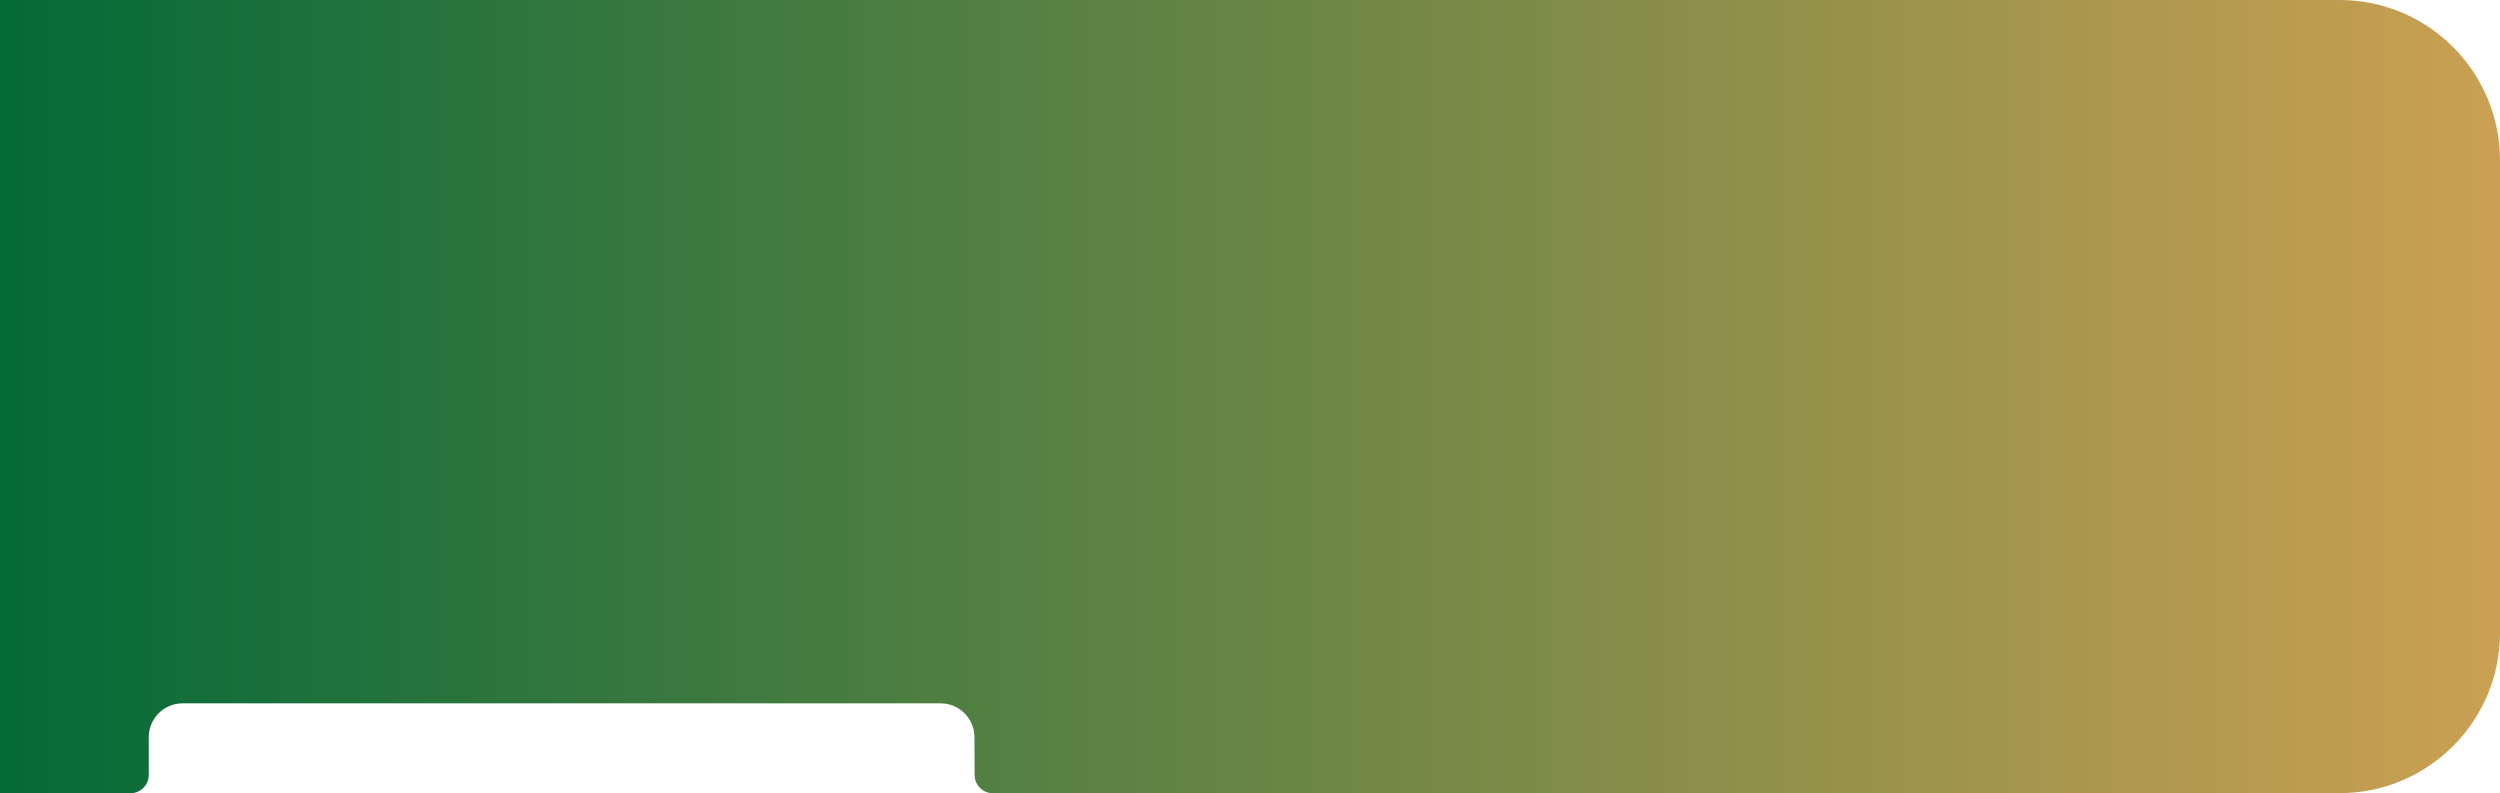 <?xml version="1.0" encoding="UTF-8"?>
<svg id="Layer_2" xmlns="http://www.w3.org/2000/svg" xmlns:xlink="http://www.w3.org/1999/xlink"
    viewBox="0 0 307.07 97.43">
    <defs>
        <style>
            .cls-1 {
                fill: url(#linear-gradient);
            }
        </style>
        <linearGradient id="linear-gradient" x1="0" y1="48.71" x2="307.07" y2="48.71" gradientUnits="userSpaceOnUse">
            <stop offset="0" stop-color="#046A38" />
            <stop offset="1" stop-color="#CBA052" />
        </linearGradient>
    </defs>
    <g id="Layer_1-2" data-name="Layer_1">
        <path class="cls-1"
            d="M287.36,97.43H121.95c-1.23,0-2.23-.99-2.24-2.23l-.02-4.67c-.01-2.29-1.87-4.14-4.16-4.14H22.43c-2.3,0-4.16,1.86-4.16,4.16v4.64c0,1.23-1.01,2.24-2.24,2.24H0V0h287.36c10.89,0,19.71,8.83,19.71,19.71v58c0,10.89-8.83,19.71-19.71,19.71Z" />
    </g>
</svg>